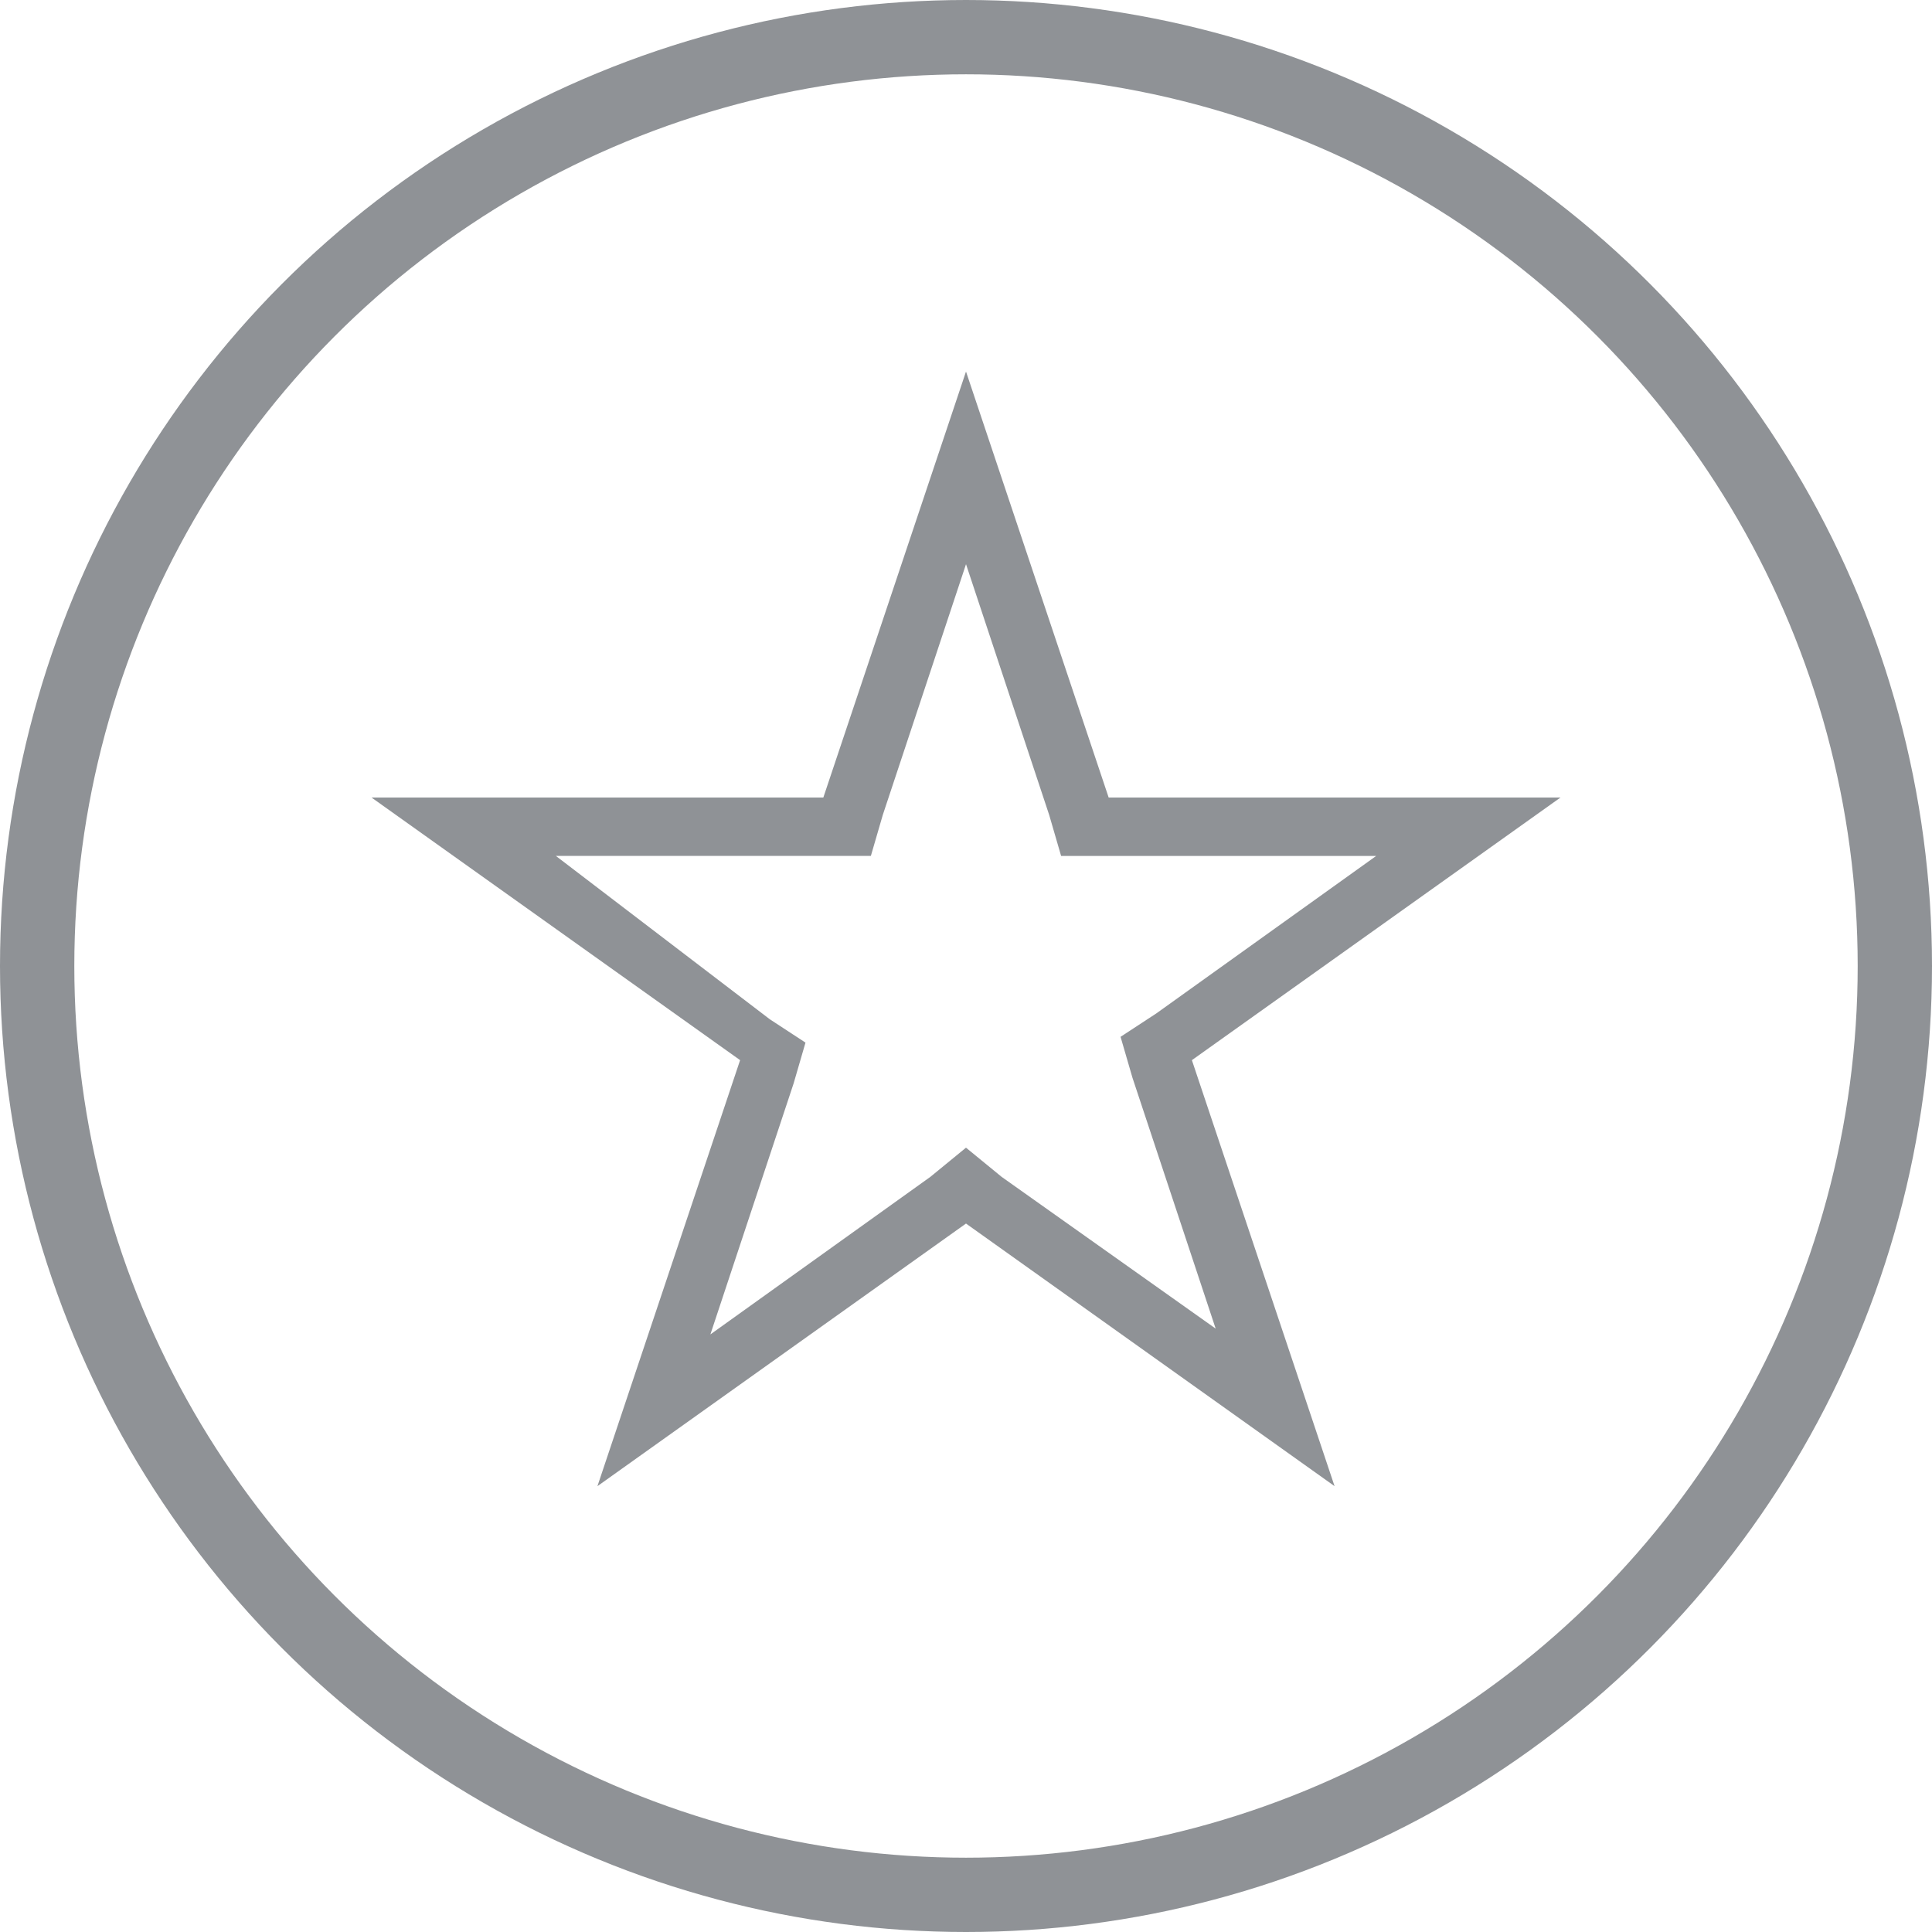 <svg width="26" height="26" fill="none" xmlns="http://www.w3.org/2000/svg"><circle cx="13" cy="13" r="12.5" stroke="#8F9296"/><path d="M13 7.592l1.12 3.377.16.55h4.24l-2.96 2.12-.48.314.16.55 1.12 3.377-2.88-2.042-.48-.393-.48.393-2.96 2.12 1.12-3.377.16-.55-.48-.314-2.88-2.199h4.24l.16-.55L13 7.593zM13 5l-1.92 5.733H5l4.96 3.534L8.04 20 13 16.466 17.96 20l-1.92-5.733L21 10.733h-6.08L13 5z" fill="#8F9296"/></svg>